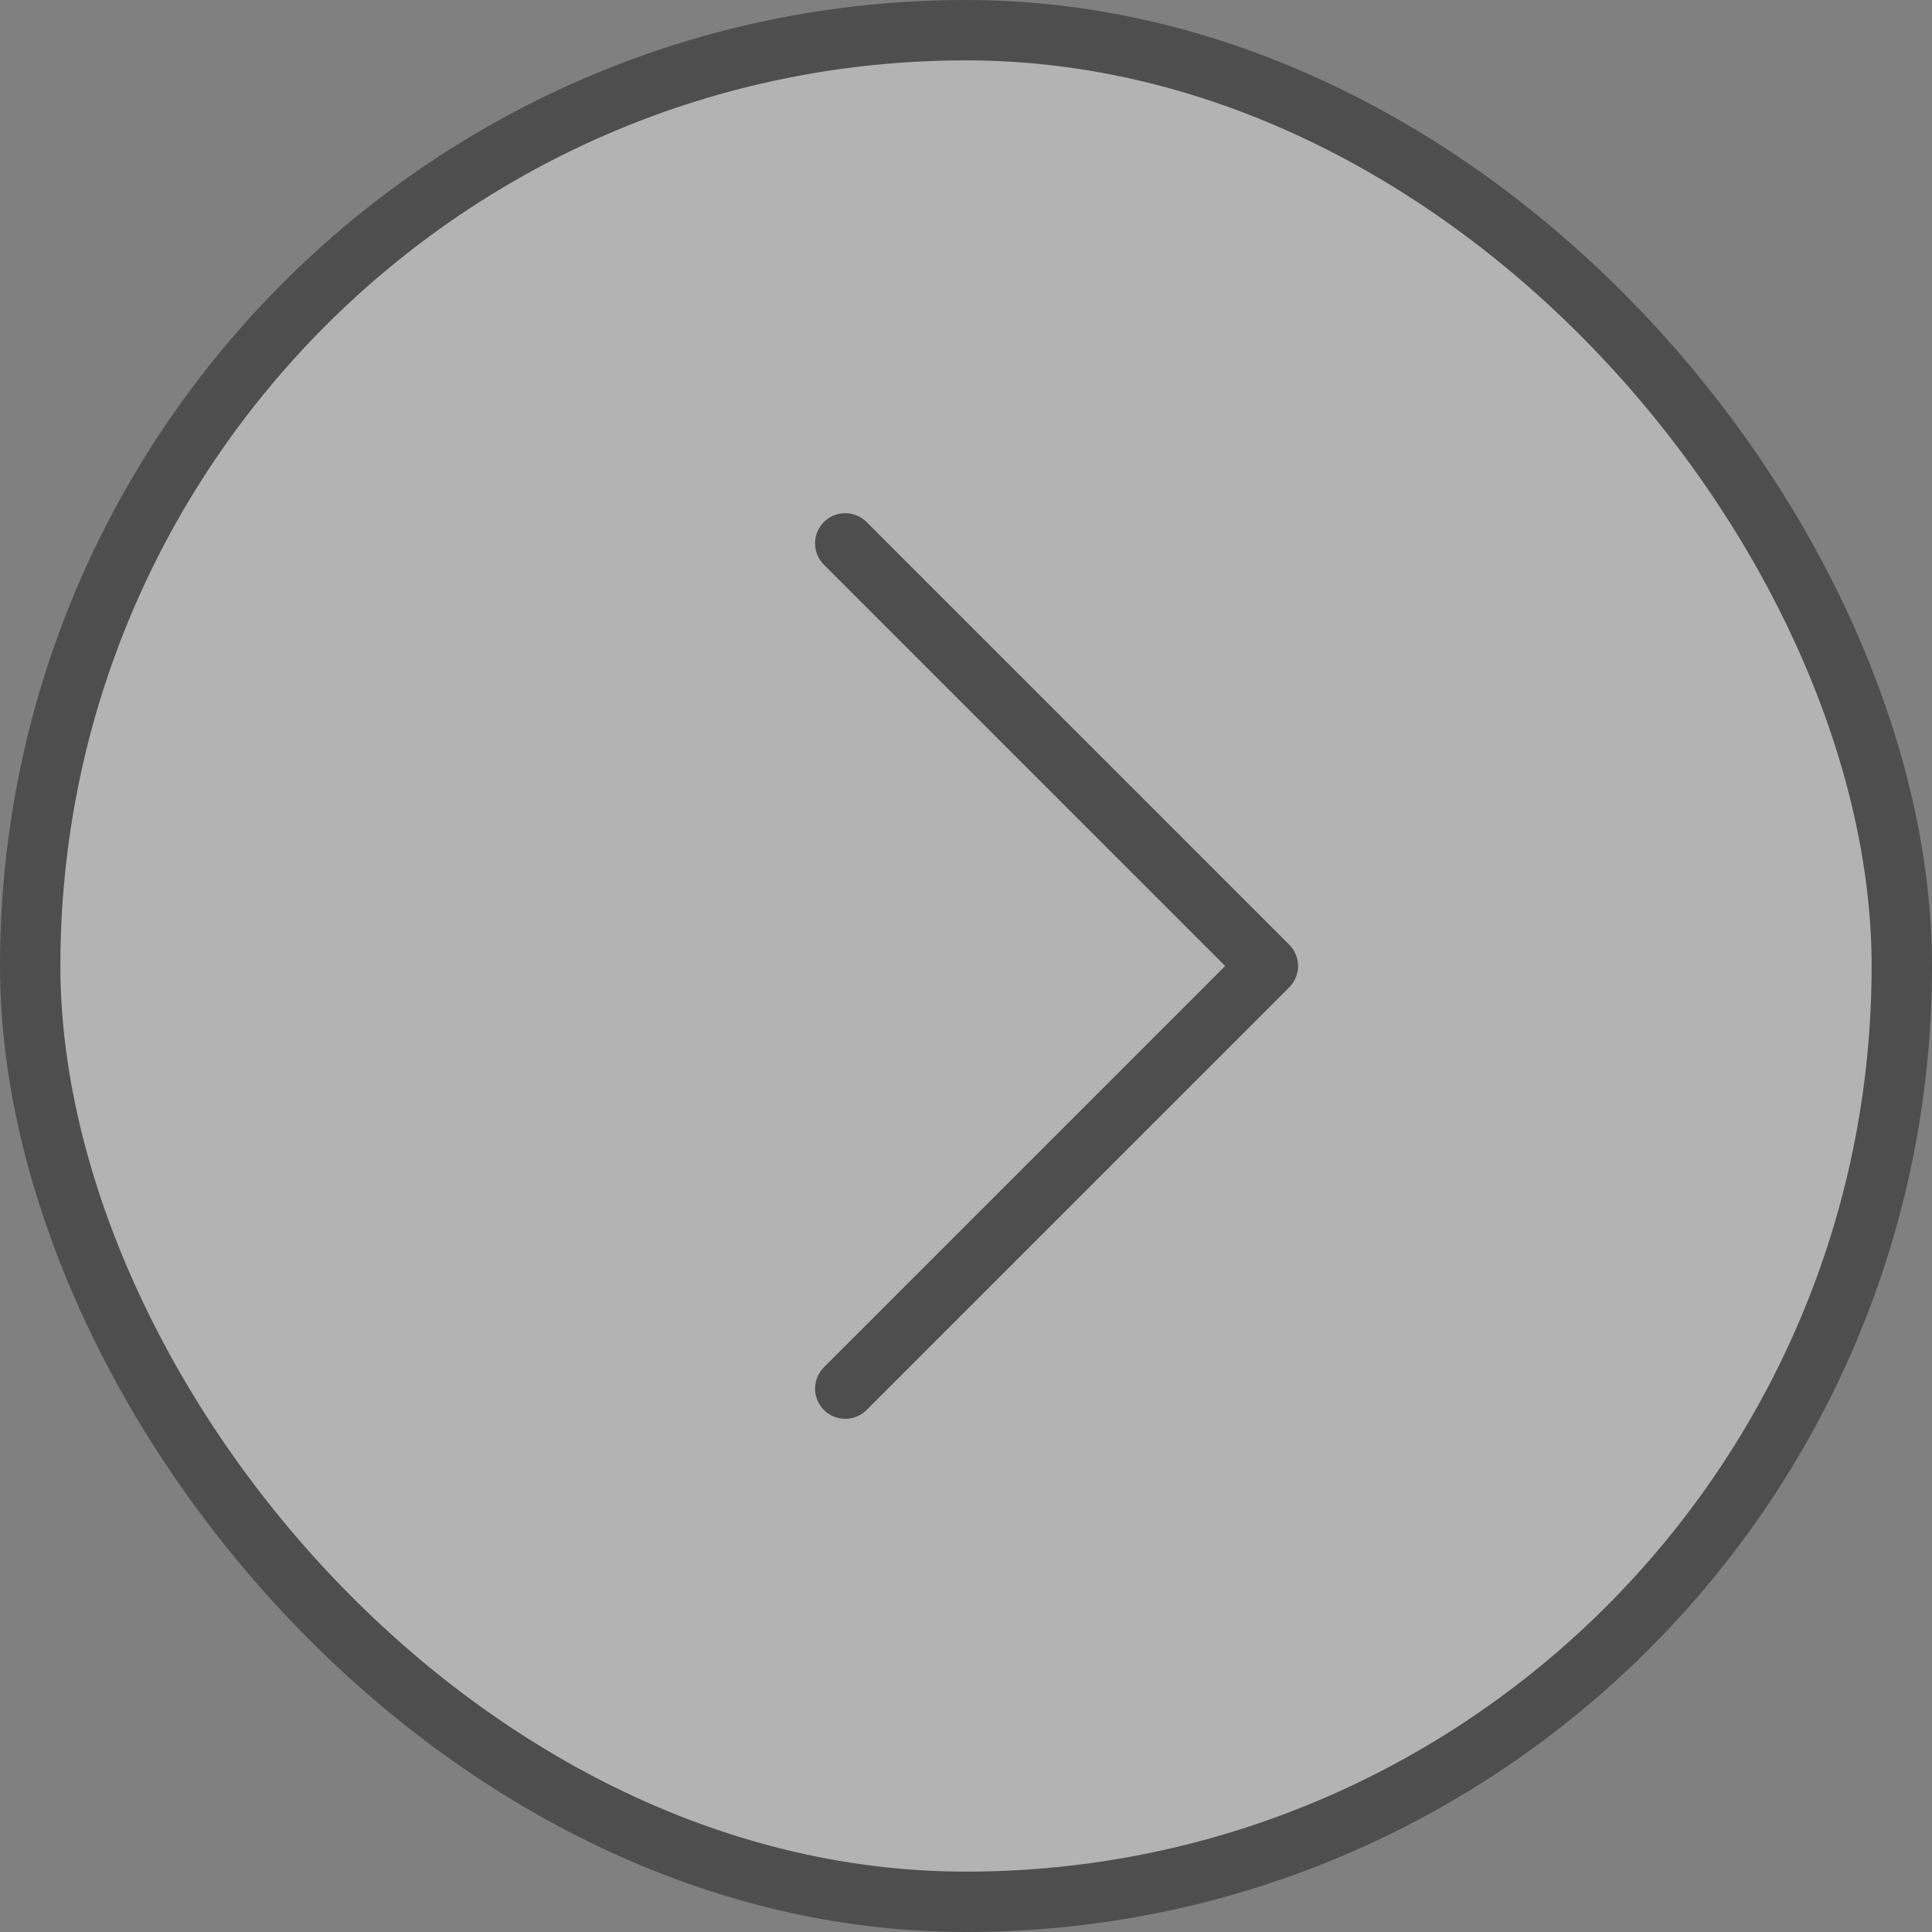 <svg width="32" height="32" viewBox="0 0 32 32" fill="none" xmlns="http://www.w3.org/2000/svg">
<rect x="0" y="0" width="32" height="32" fill="#808080" stroke="none"/>
<rect x="0.5" y="0.5" width="31" height="31" rx="15.5" fill="white" fill-opacity="0.4"/>
<rect x="0.5" y="0.5" width="31" height="31" rx="15.5" stroke="#4E4E4E"/>
<path d="M14 23L21 16L14 9" stroke="#4E4E4E" stroke-linecap="round" stroke-linejoin="round"/>
</svg>
